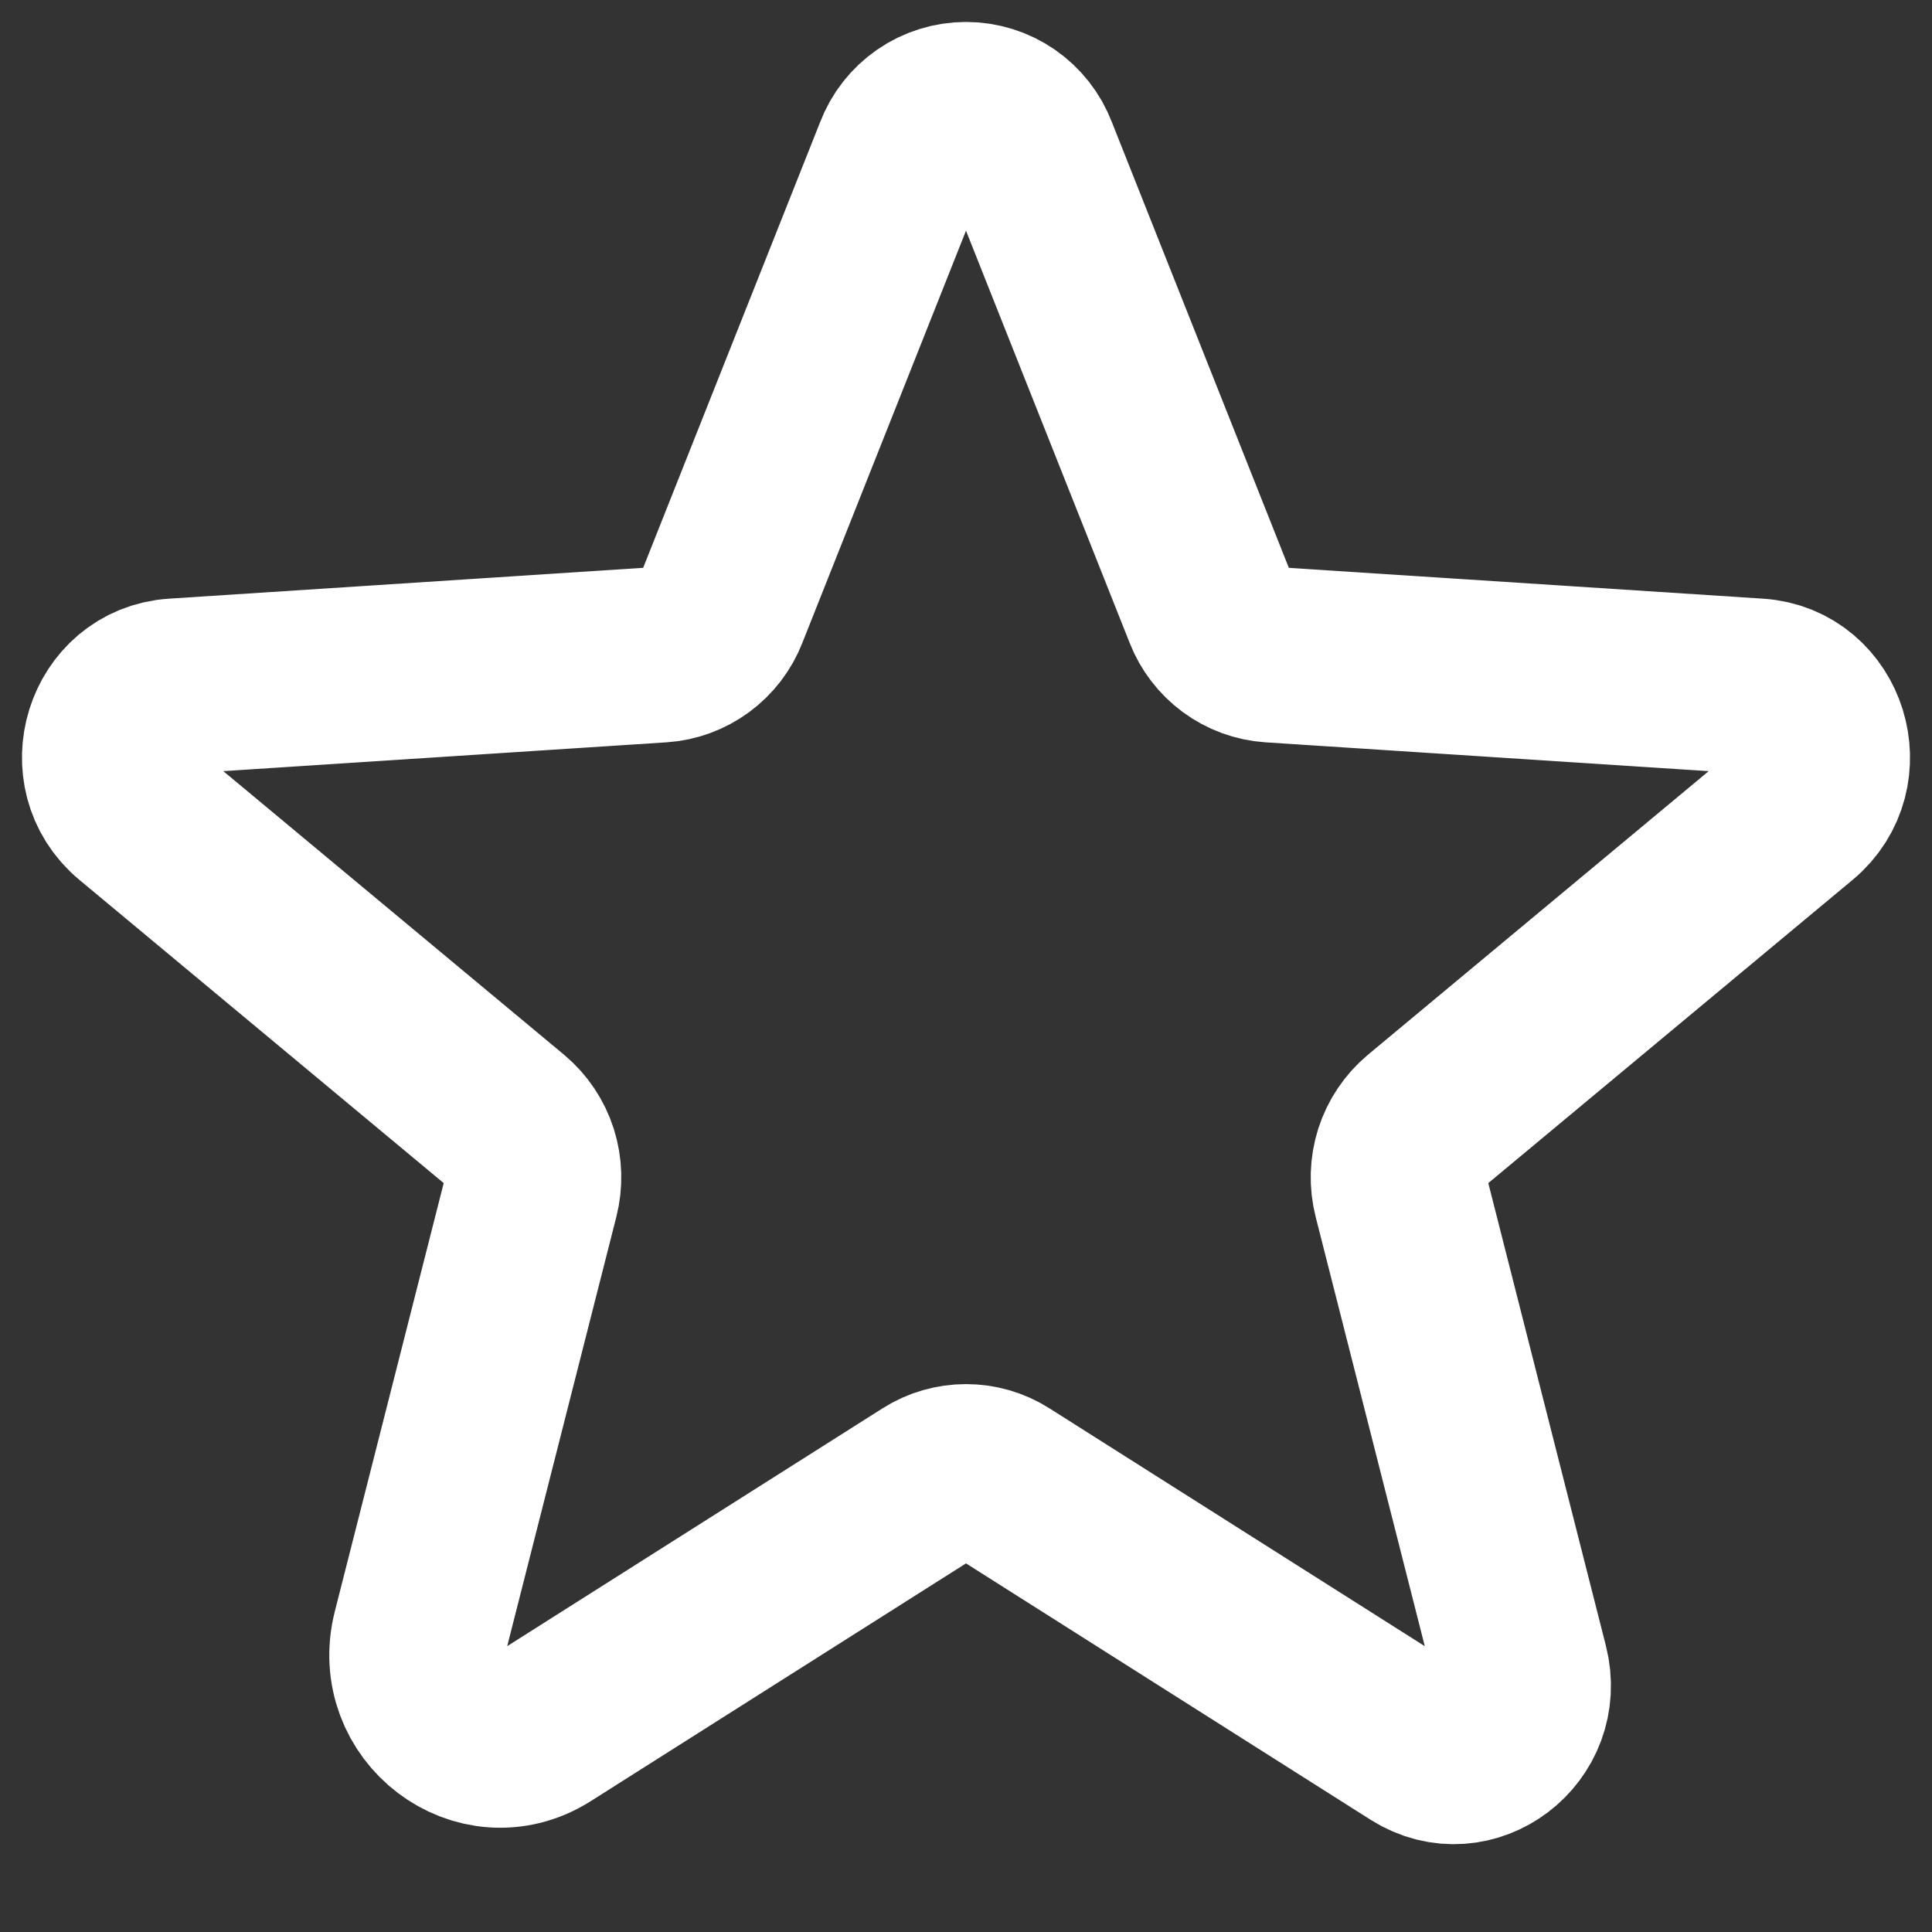 <svg width="22" height="22" viewBox="0 0 22 22" fill="none" xmlns="http://www.w3.org/2000/svg">
<rect x="0" y="0" width="22" height="22" fill="#333333" stroke="none"/>
<path d="M11.414 16.881L16.142 19.877C16.746 20.26 17.497 19.69 17.317 18.985L15.951 13.611C15.913 13.461 15.917 13.304 15.964 13.156C16.011 13.009 16.099 12.878 16.217 12.779L20.457 9.25C21.014 8.786 20.727 7.861 20.011 7.815L14.474 7.455C14.325 7.445 14.182 7.392 14.061 7.303C13.941 7.214 13.848 7.093 13.794 6.954L11.729 1.753C11.673 1.605 11.573 1.478 11.443 1.388C11.313 1.298 11.158 1.25 11 1.25C10.842 1.25 10.687 1.298 10.557 1.388C10.427 1.478 10.327 1.605 10.271 1.753L8.206 6.954C8.152 7.093 8.059 7.214 7.939 7.303C7.818 7.392 7.675 7.445 7.526 7.455L1.989 7.815C1.273 7.861 0.986 8.786 1.543 9.25L5.783 12.779C5.901 12.878 5.989 13.009 6.036 13.156C6.083 13.304 6.087 13.461 6.049 13.611L4.782 18.595C4.567 19.441 5.467 20.125 6.192 19.665L10.586 16.881C10.71 16.802 10.854 16.761 11 16.761C11.146 16.761 11.29 16.802 11.414 16.881V16.881Z" stroke="white" stroke-width="2" stroke-linecap="round" stroke-linejoin="round"/>
</svg>
